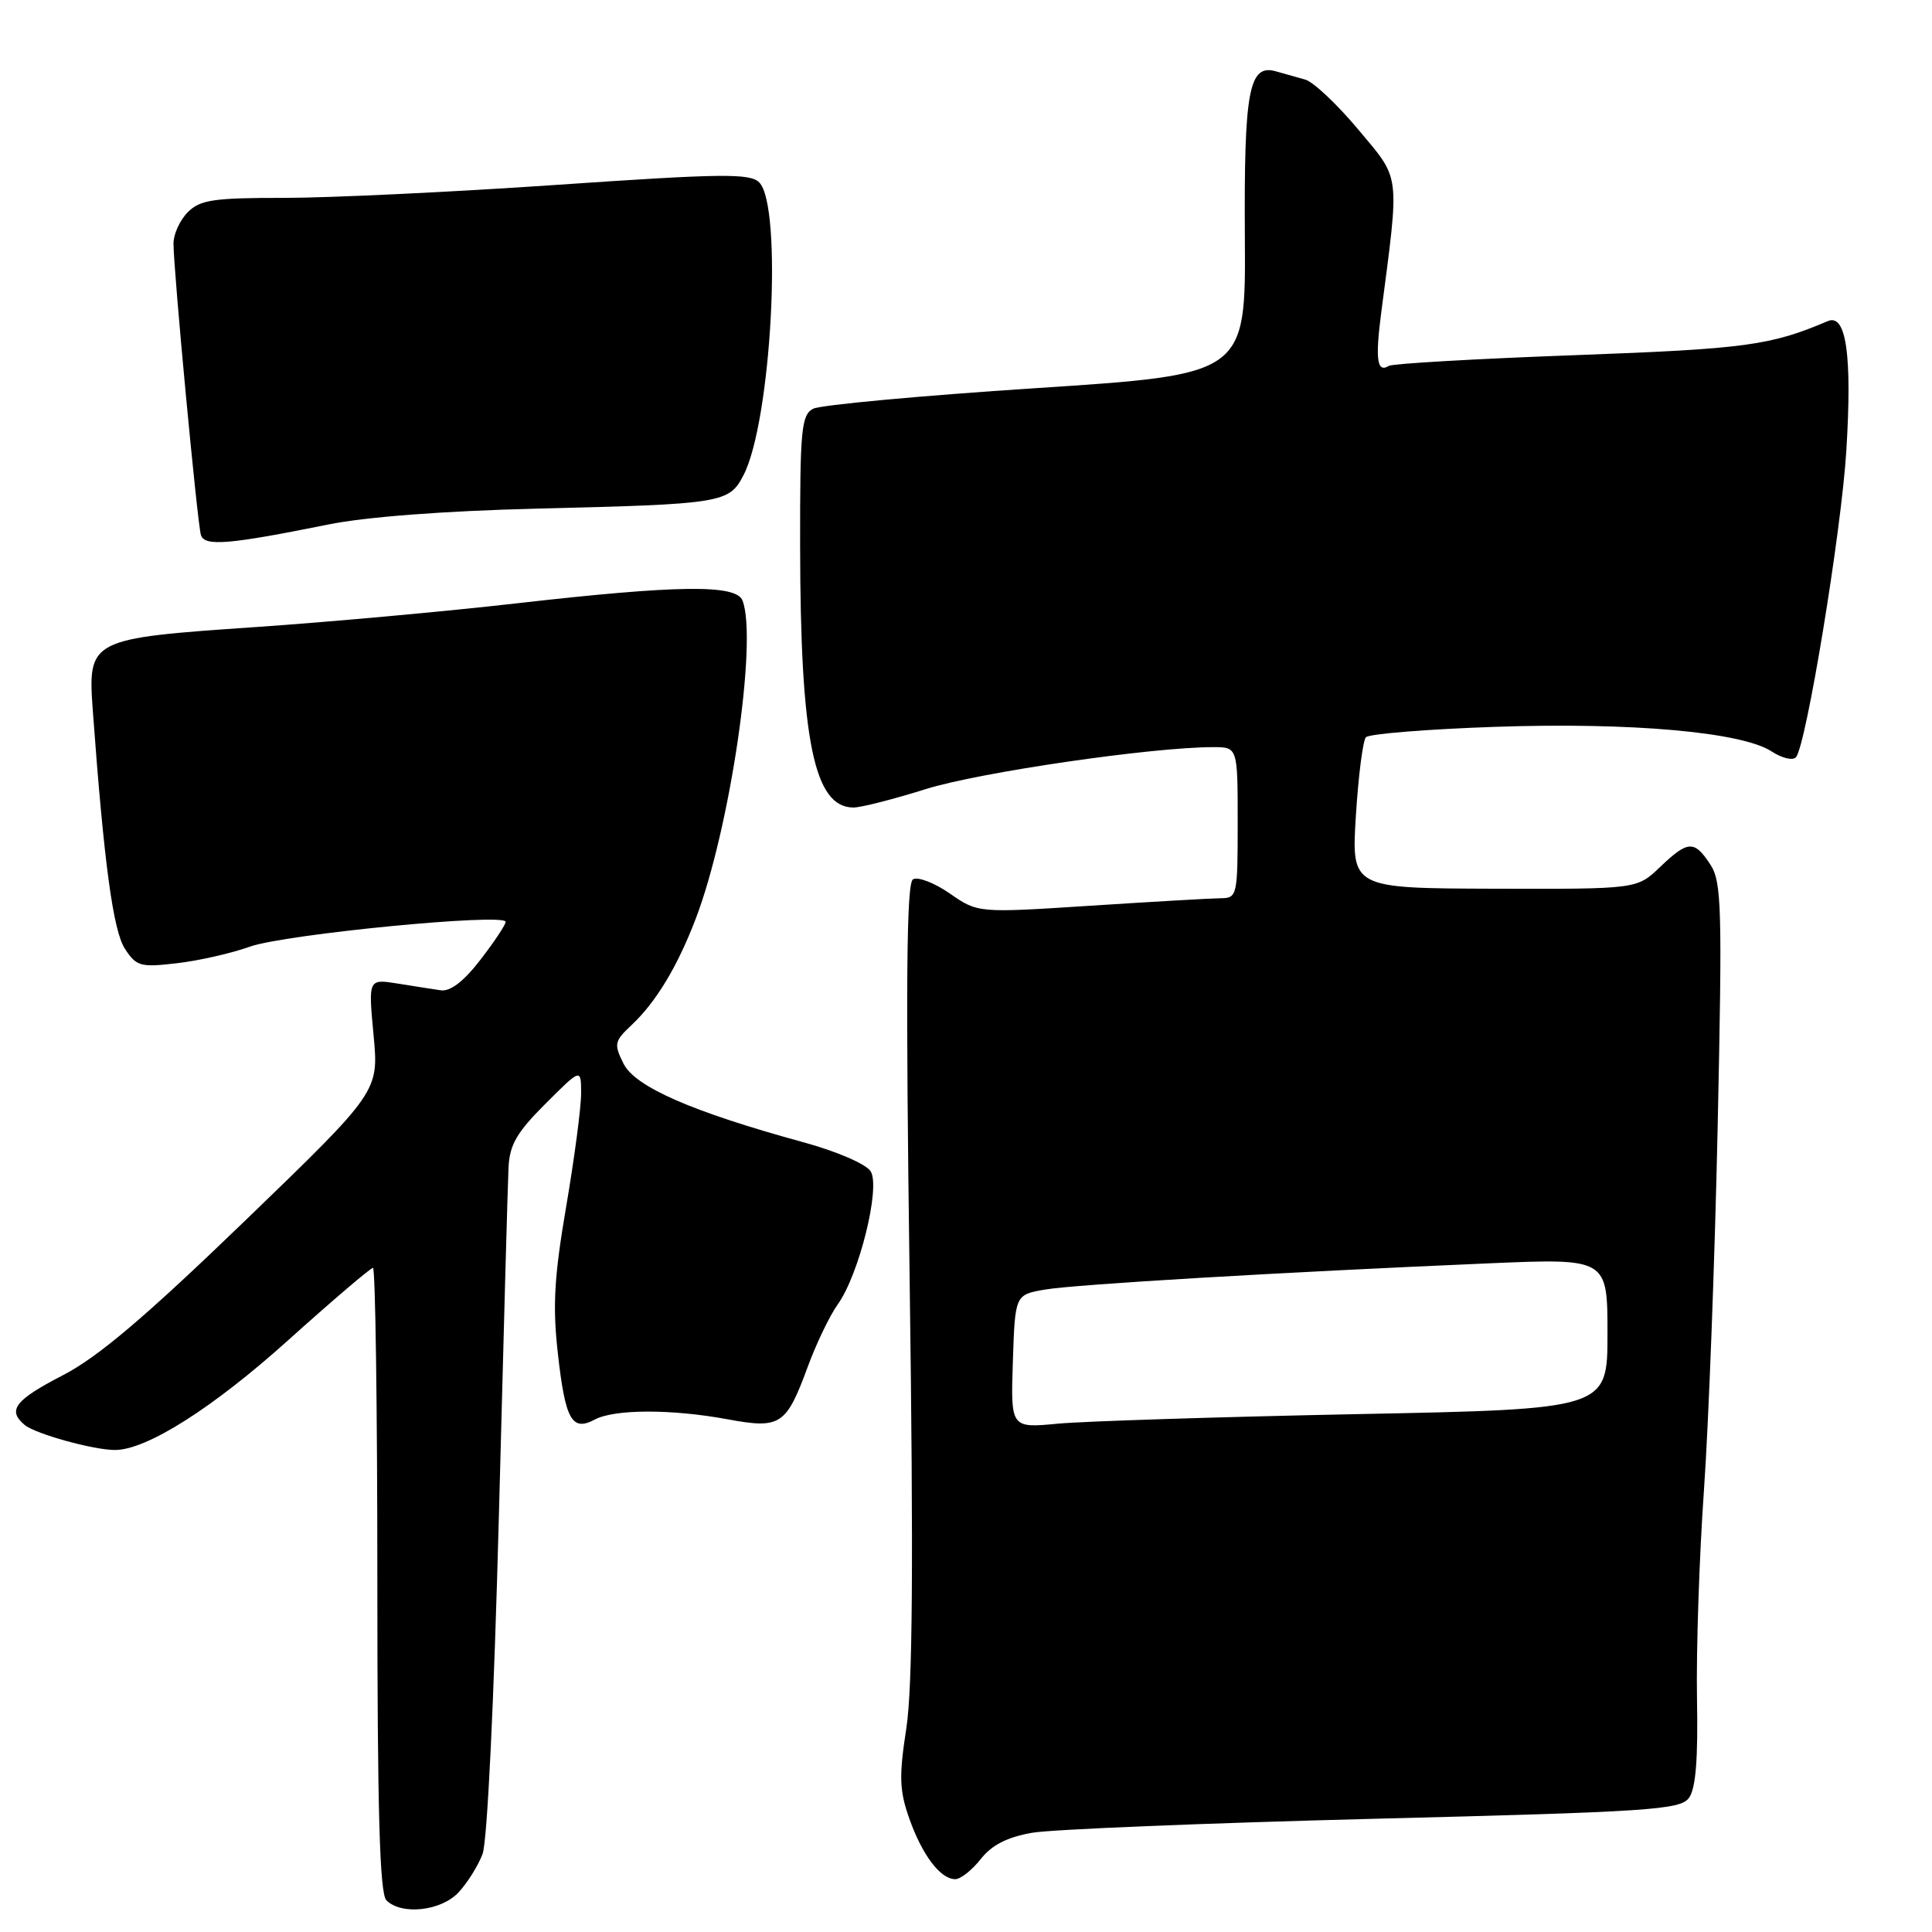 <?xml version="1.0" encoding="UTF-8" standalone="no"?>
<!DOCTYPE svg PUBLIC "-//W3C//DTD SVG 1.1//EN" "http://www.w3.org/Graphics/SVG/1.1/DTD/svg11.dtd" >
<svg xmlns="http://www.w3.org/2000/svg" xmlns:xlink="http://www.w3.org/1999/xlink" version="1.1" viewBox="0 0 256 256">
 <g >
 <path fill="currentColor"
d=" M 60.76 250.75 C 61.92 249.51 63.35 247.23 63.94 245.67 C 64.57 244.01 65.46 225.40 66.11 200.67 C 66.71 177.48 67.28 156.81 67.38 154.74 C 67.52 151.70 68.46 150.06 72.28 146.25 C 77.00 141.53 77.00 141.53 77.00 144.90 C 77.00 146.76 76.11 153.50 75.02 159.89 C 73.43 169.20 73.21 173.06 73.92 179.35 C 74.91 188.17 75.78 189.72 78.83 188.09 C 81.42 186.71 88.98 186.69 96.39 188.06 C 103.41 189.36 104.17 188.86 107.01 181.16 C 108.15 178.05 109.95 174.31 110.99 172.86 C 113.83 168.93 116.70 157.34 115.37 155.21 C 114.76 154.24 110.90 152.57 106.40 151.34 C 91.69 147.31 84.15 144.01 82.62 140.94 C 81.33 138.35 81.40 137.97 83.67 135.84 C 86.93 132.78 89.75 128.11 92.19 121.73 C 96.73 109.85 100.41 84.85 98.39 79.58 C 97.56 77.41 89.83 77.51 68.50 79.94 C 59.15 81.01 43.62 82.42 34.00 83.08 C 11.72 84.61 11.61 84.67 12.31 94.34 C 13.78 114.36 14.99 123.34 16.56 125.73 C 18.08 128.05 18.62 128.20 23.45 127.63 C 26.34 127.30 30.68 126.31 33.10 125.44 C 37.72 123.79 67.00 120.94 67.00 122.15 C 67.00 122.53 65.50 124.79 63.66 127.17 C 61.46 130.03 59.68 131.40 58.41 131.22 C 57.36 131.07 54.77 130.66 52.65 130.32 C 48.80 129.71 48.80 129.71 49.50 137.17 C 50.20 144.64 50.20 144.64 32.41 161.81 C 19.19 174.56 12.99 179.82 8.31 182.24 C 1.95 185.53 0.93 186.87 3.29 188.83 C 4.72 190.01 12.50 192.16 15.28 192.13 C 19.47 192.10 28.22 186.55 38.17 177.60 C 44.04 172.32 49.11 168.00 49.42 168.00 C 49.74 168.00 50.00 186.58 50.00 209.30 C 50.00 240.09 50.31 250.91 51.20 251.80 C 53.20 253.80 58.44 253.23 60.76 250.75 Z  M 129.95 246.34 C 131.42 244.47 133.46 243.43 136.77 242.85 C 139.37 242.40 159.72 241.57 182.00 241.00 C 218.53 240.08 222.63 239.81 223.79 238.24 C 224.70 237.02 225.01 233.12 224.86 225.01 C 224.75 218.68 225.16 206.30 225.78 197.50 C 226.40 188.70 227.22 167.01 227.60 149.29 C 228.22 120.19 228.13 116.84 226.62 114.54 C 224.50 111.30 223.66 111.35 219.94 114.91 C 216.90 117.81 216.90 117.81 197.99 117.76 C 179.07 117.70 179.07 117.70 179.66 108.10 C 179.99 102.82 180.59 98.13 180.99 97.69 C 181.40 97.24 189.10 96.62 198.11 96.31 C 216.13 95.69 230.83 97.00 234.75 99.57 C 236.11 100.46 237.56 100.81 237.97 100.34 C 239.32 98.85 244.00 70.38 244.65 59.69 C 245.43 47.02 244.63 41.51 242.19 42.55 C 234.58 45.79 231.29 46.23 208.71 47.06 C 195.62 47.54 184.51 48.18 184.03 48.48 C 182.47 49.45 182.21 47.66 183.01 41.50 C 185.47 22.65 185.63 23.92 179.99 17.18 C 177.20 13.84 174.04 10.86 172.96 10.55 C 171.88 10.25 170.13 9.75 169.06 9.45 C 165.49 8.44 164.83 11.98 164.95 31.39 C 165.07 49.62 165.07 49.62 137.28 51.43 C 122.00 52.43 108.71 53.66 107.75 54.16 C 106.19 54.97 106.00 56.89 106.02 72.29 C 106.05 98.14 107.86 107.00 113.10 107.00 C 114.09 107.00 118.41 105.90 122.70 104.55 C 129.76 102.34 152.62 99.00 160.75 99.00 C 164.00 99.00 164.00 99.00 164.00 109.00 C 164.00 118.70 163.93 119.00 161.75 119.02 C 160.51 119.03 152.77 119.48 144.54 120.01 C 129.58 120.98 129.58 120.98 125.85 118.39 C 123.80 116.97 121.60 116.13 120.97 116.52 C 120.11 117.05 120.00 130.52 120.53 169.36 C 121.05 207.10 120.93 223.58 120.09 229.03 C 119.11 235.39 119.17 237.24 120.49 240.98 C 122.21 245.83 124.61 249.00 126.58 249.00 C 127.28 249.00 128.80 247.80 129.95 246.34 Z  M 43.50 69.50 C 48.47 68.49 58.88 67.70 71.00 67.40 C 95.77 66.80 96.61 66.66 98.52 62.96 C 102.22 55.81 103.74 27.32 100.60 24.17 C 99.38 22.95 95.69 22.99 73.84 24.49 C 59.90 25.45 43.62 26.22 37.65 26.22 C 28.32 26.21 26.52 26.48 24.90 28.10 C 23.85 29.15 22.99 31.01 22.99 32.25 C 22.97 35.60 26.14 69.28 26.62 70.88 C 27.09 72.43 30.26 72.17 43.50 69.50 Z  M 134.21 180.40 C 134.50 171.55 134.50 171.55 138.50 170.87 C 142.63 170.18 169.63 168.58 197.25 167.40 C 213.00 166.73 213.00 166.73 213.00 176.73 C 213.00 186.72 213.00 186.72 179.75 187.38 C 161.46 187.75 143.67 188.32 140.21 188.64 C 133.92 189.24 133.92 189.24 134.21 180.40 Z "/>
</g>
</svg>